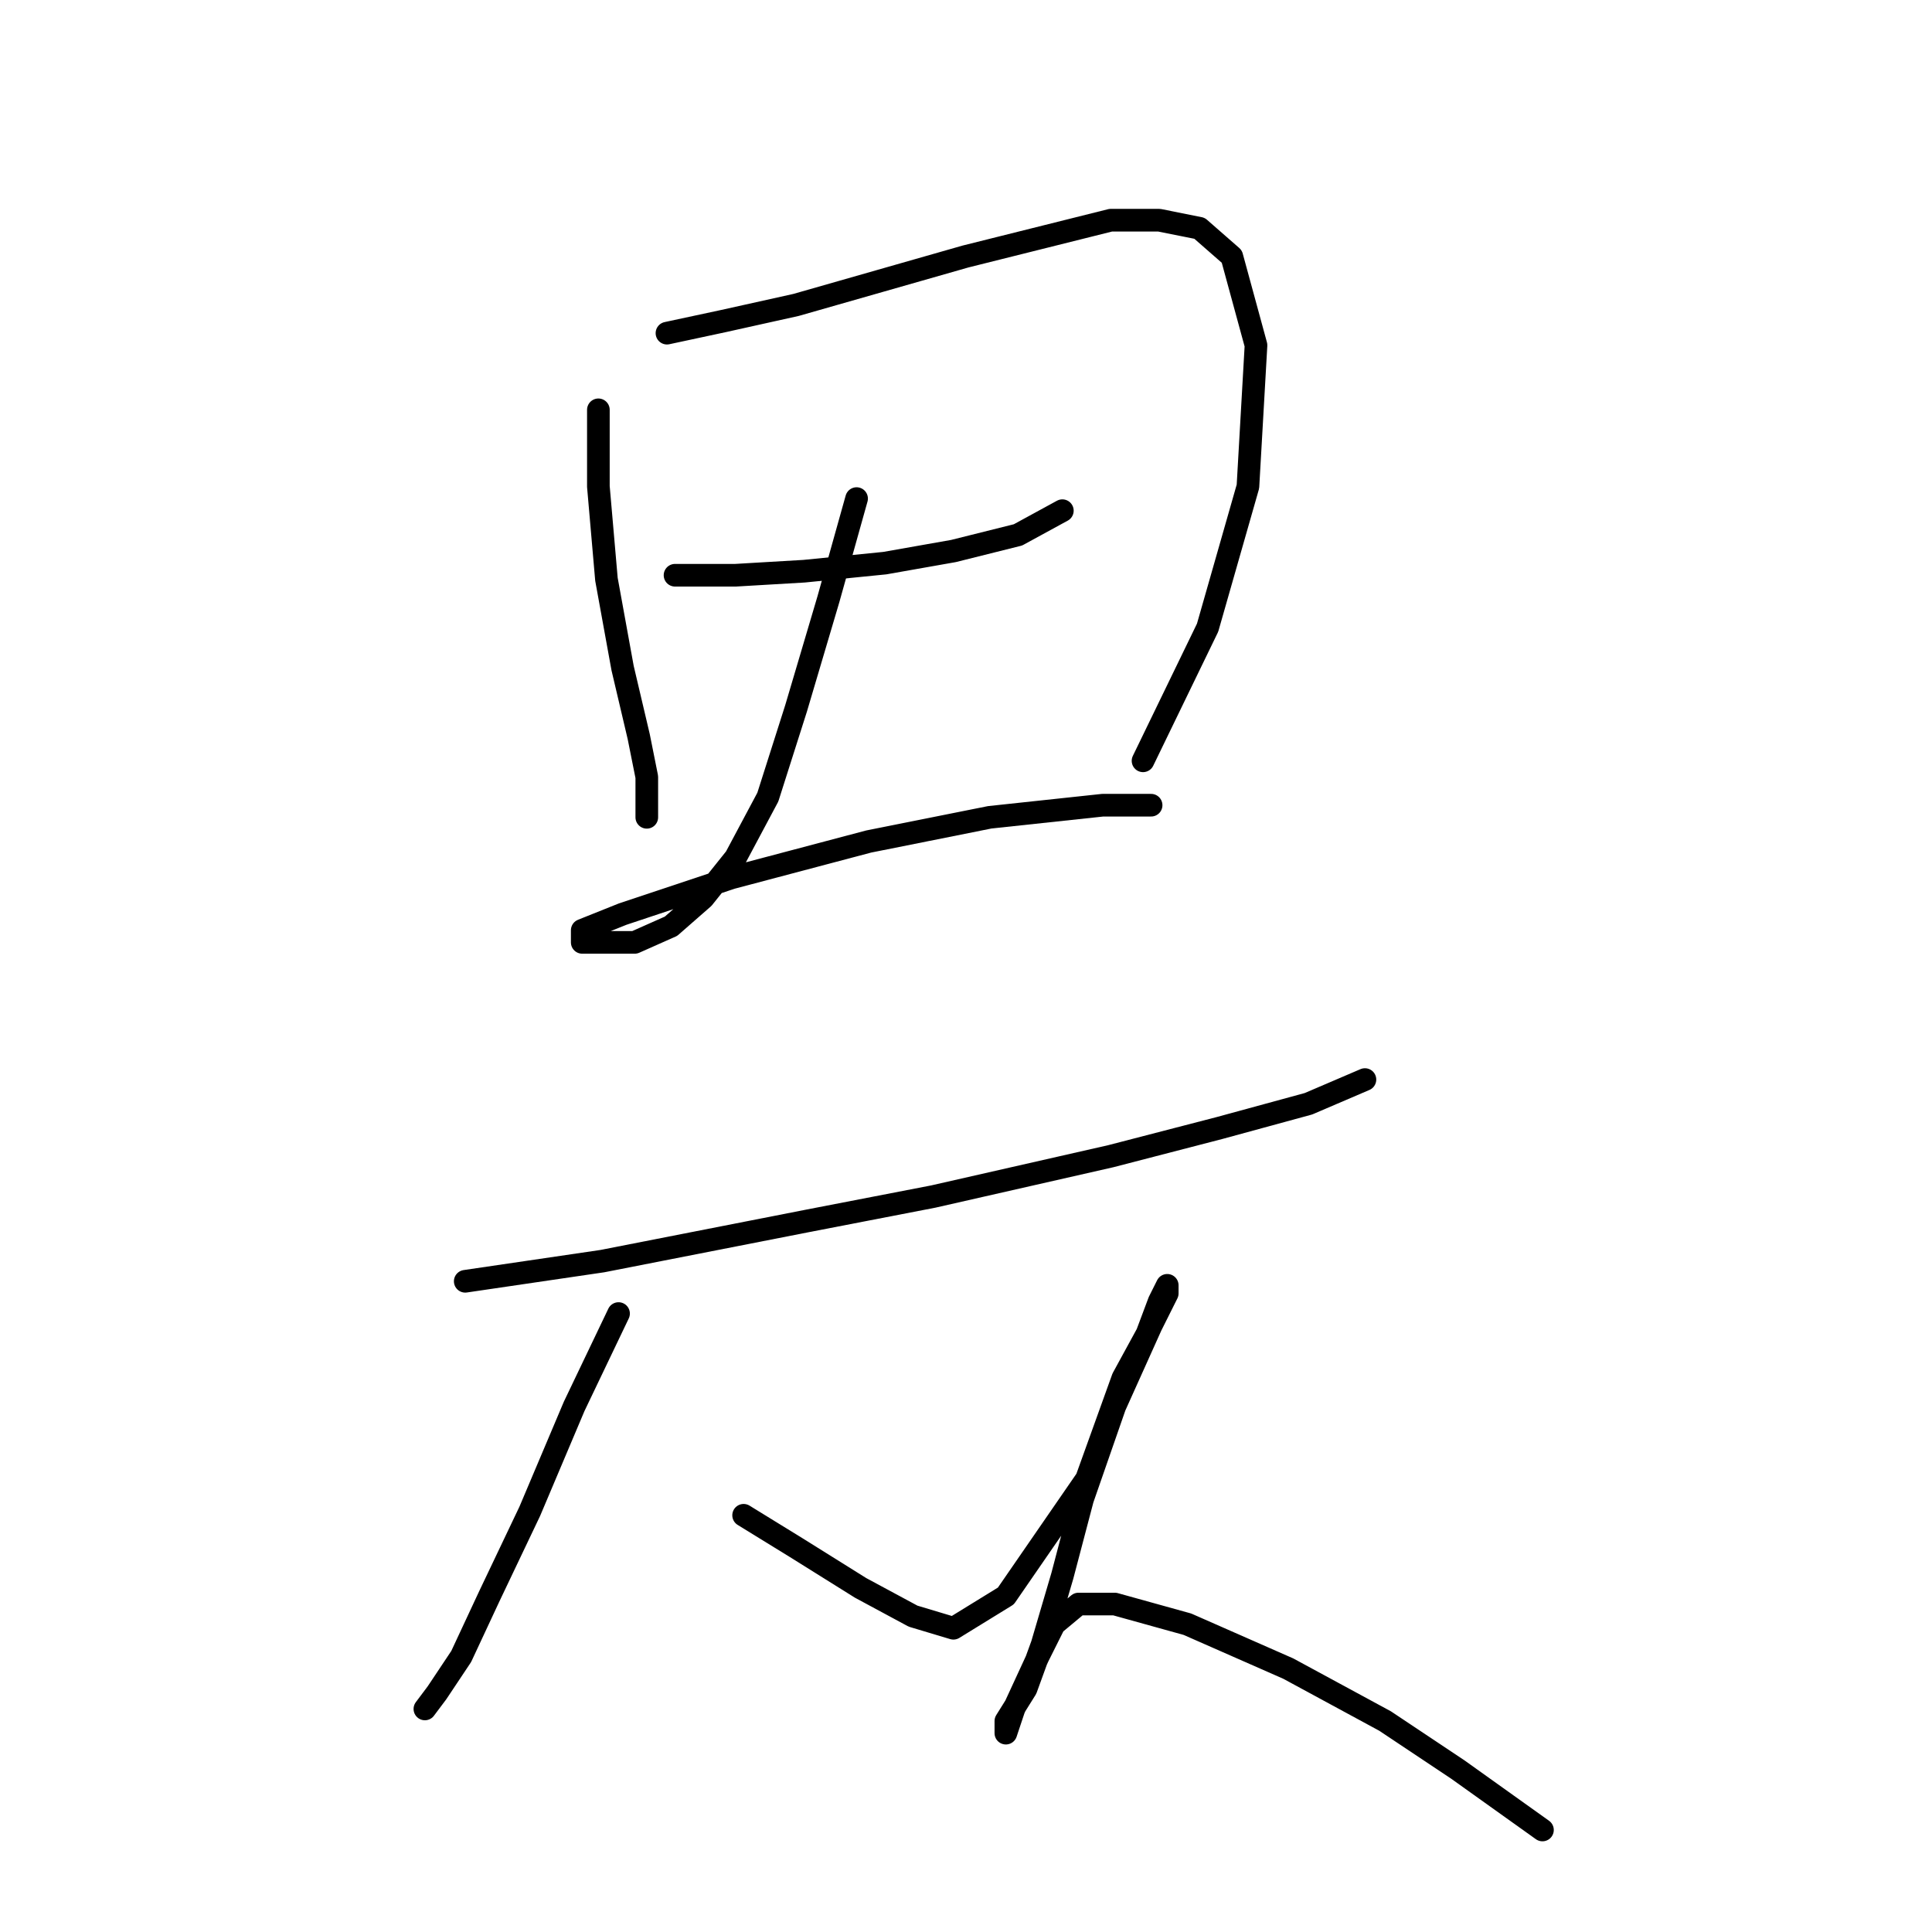 <?xml version="1.0" standalone="no"?>
    <svg width="256" height="256" xmlns="http://www.w3.org/2000/svg" version="1.1">
    <polyline stroke="black" stroke-width="3" stroke-linecap="round" fill="transparent" stroke-linejoin="round" points="79.288 54.303 79.288 64.461 80.357 76.757 82.495 88.518 84.634 97.606 85.703 102.952 85.703 106.694 85.703 108.298 85.703 108.298 " />
        <polyline stroke="black" stroke-width="3" stroke-linecap="round" fill="transparent" stroke-linejoin="round" points="88.376 44.146 95.86 42.542 105.483 40.404 116.71 37.196 127.936 33.989 138.628 31.316 147.182 29.177 153.597 29.177 158.943 30.247 163.22 33.989 166.427 45.75 165.358 64.461 160.012 83.172 151.458 100.813 151.458 100.813 " />
        <polyline stroke="black" stroke-width="3" stroke-linecap="round" fill="transparent" stroke-linejoin="round" points="89.445 76.222 97.464 76.222 106.552 75.687 117.244 74.618 126.332 73.014 134.886 70.876 140.767 67.668 140.767 67.668 " />
        <polyline stroke="black" stroke-width="3" stroke-linecap="round" fill="transparent" stroke-linejoin="round" points="113.502 66.065 109.76 79.43 105.483 93.864 101.741 105.625 97.464 113.644 93.187 118.99 88.911 122.732 84.099 124.87 79.822 124.87 77.149 124.87 77.149 123.267 82.495 121.128 96.93 116.317 115.106 111.505 131.144 108.298 146.112 106.694 152.528 106.694 152.528 106.694 " />
        <polyline stroke="black" stroke-width="3" stroke-linecap="round" fill="transparent" stroke-linejoin="round" points="61.646 169.777 79.822 167.104 107.087 161.758 123.659 158.55 147.182 153.204 161.616 149.462 173.377 146.254 180.861 143.047 180.861 143.047 " />
        <polyline stroke="black" stroke-width="3" stroke-linecap="round" fill="transparent" stroke-linejoin="round" points="81.961 174.053 76.08 186.349 70.2 200.249 64.854 211.475 61.111 219.494 57.904 224.305 56.3 226.444 56.3 226.444 " />
        <polyline stroke="black" stroke-width="3" stroke-linecap="round" fill="transparent" stroke-linejoin="round" points="98.533 200.783 105.483 205.06 114.037 210.406 120.986 214.148 126.332 215.752 133.282 211.475 143.974 195.972 148.785 182.607 151.993 176.726 153.597 172.45 154.666 170.311 154.666 171.38 152.528 175.657 147.716 186.349 143.44 198.645 140.767 208.802 138.094 217.89 135.955 223.771 133.282 228.048 133.282 229.651 134.351 226.444 137.559 219.494 139.697 215.217 142.905 212.544 147.716 212.544 157.339 215.217 170.704 221.098 183.534 228.048 193.157 234.463 204.384 242.482 204.384 242.482 " />
        </svg>